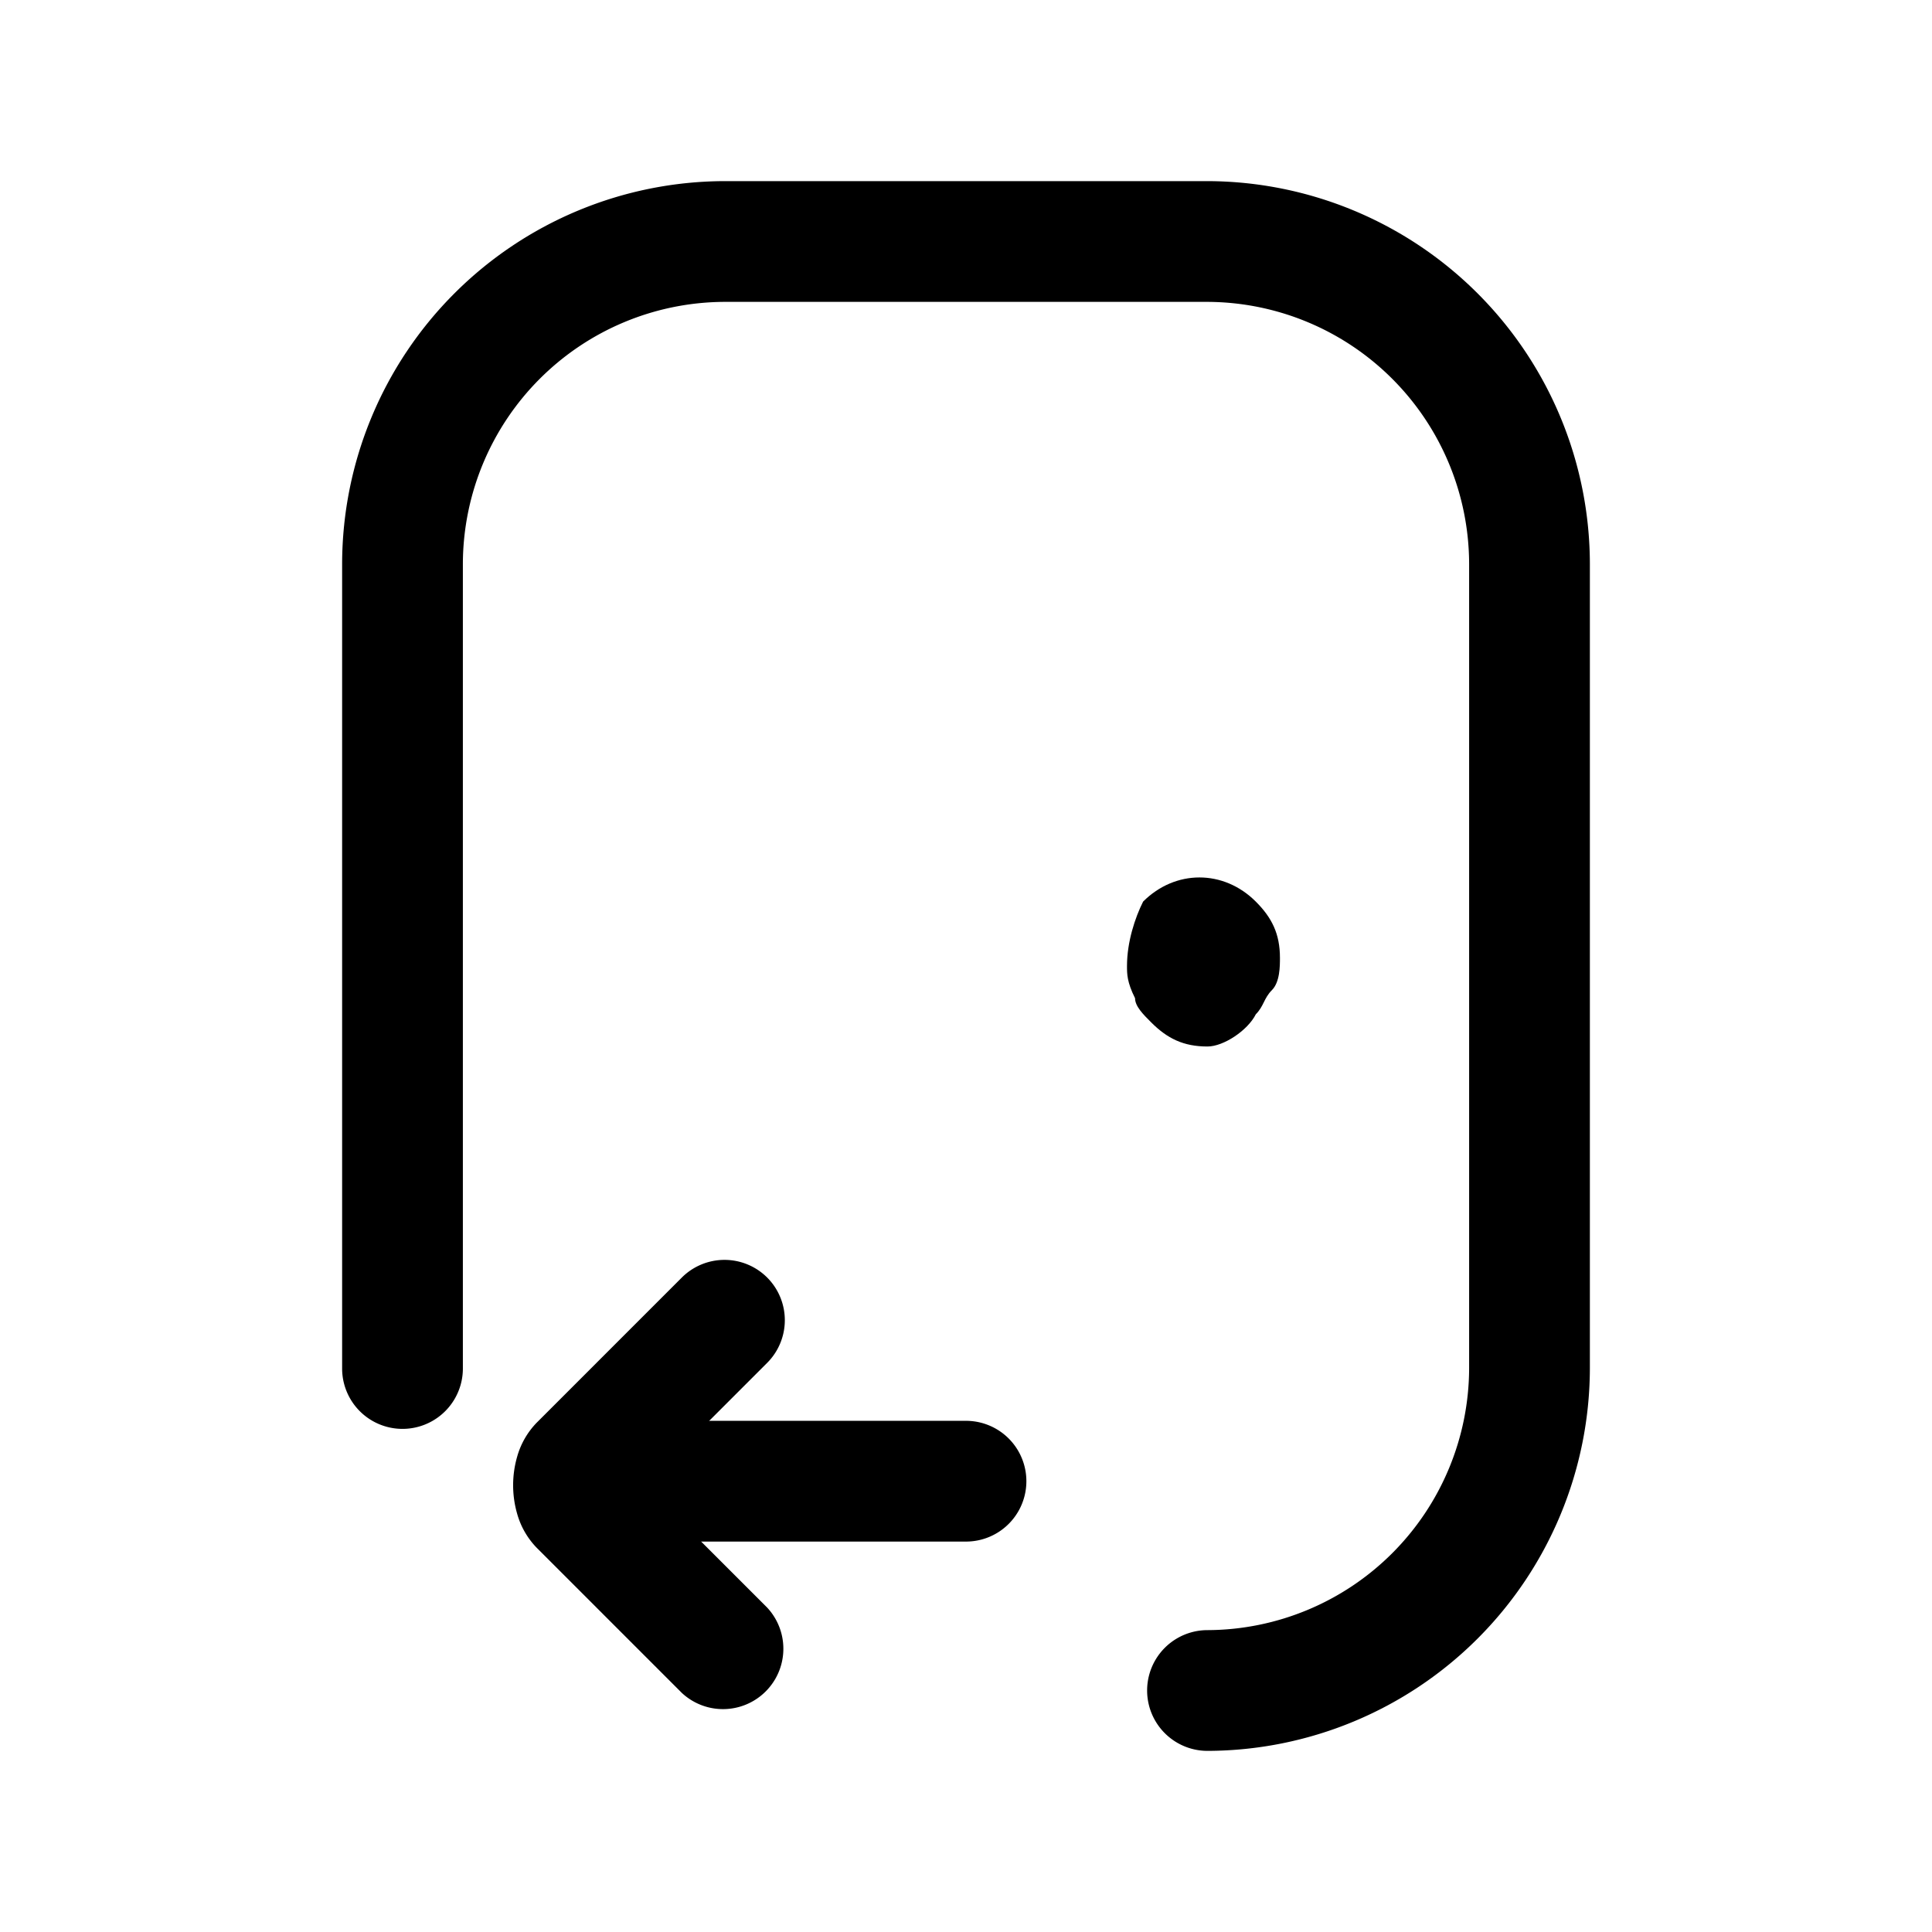 <svg xmlns="http://www.w3.org/2000/svg" fill="none" viewBox="0 0 24 24">
  <path fill="#000" fill-rule="evenodd" d="M9 3.75A3.262 3.262 0 0 0 5.75 7v10a.75.75 0 0 1-1.5 0V7A4.762 4.762 0 0 1 9 2.25h6A4.762 4.762 0 0 1 19.75 7v10A4.762 4.762 0 0 1 15 21.75a.75.75 0 0 1 0-1.5A3.262 3.262 0 0 0 18.25 17V7A3.262 3.262 0 0 0 15 3.75H9Z" clip-rule="evenodd"/>
  <path fill="#000" d="M15 13c-.3 0-.5-.1-.7-.3-.1-.1-.2-.2-.2-.3-.1-.2-.1-.3-.1-.4 0-.3.1-.6.2-.8.4-.4 1-.4 1.4 0 .2.2.3.4.3.7 0 .1 0 .3-.1.4-.1.1-.1.2-.2.3-.1.2-.4.4-.6.4Z"/>
  <path fill="#000" fill-rule="evenodd" d="M6.85 18.4a.75.75 0 0 1 .75-.75H12a.75.75 0 0 1 0 1.5H7.6a.75.75 0 0 1-.75-.75Z" clip-rule="evenodd"/>
  <path fill="#000" fill-rule="evenodd" d="M9.53 15.87a.75.75 0 0 1 0 1.06l-1.52 1.52 1.52 1.52a.75.75 0 0 1-1.06 1.06l-1.8-1.8a.992.992 0 0 1-.247-.43 1.281 1.281 0 0 1 0-.7.991.991 0 0 1 .247-.43l1.8-1.8a.75.75 0 0 1 1.06 0Z" clip-rule="evenodd"/>
</svg>
